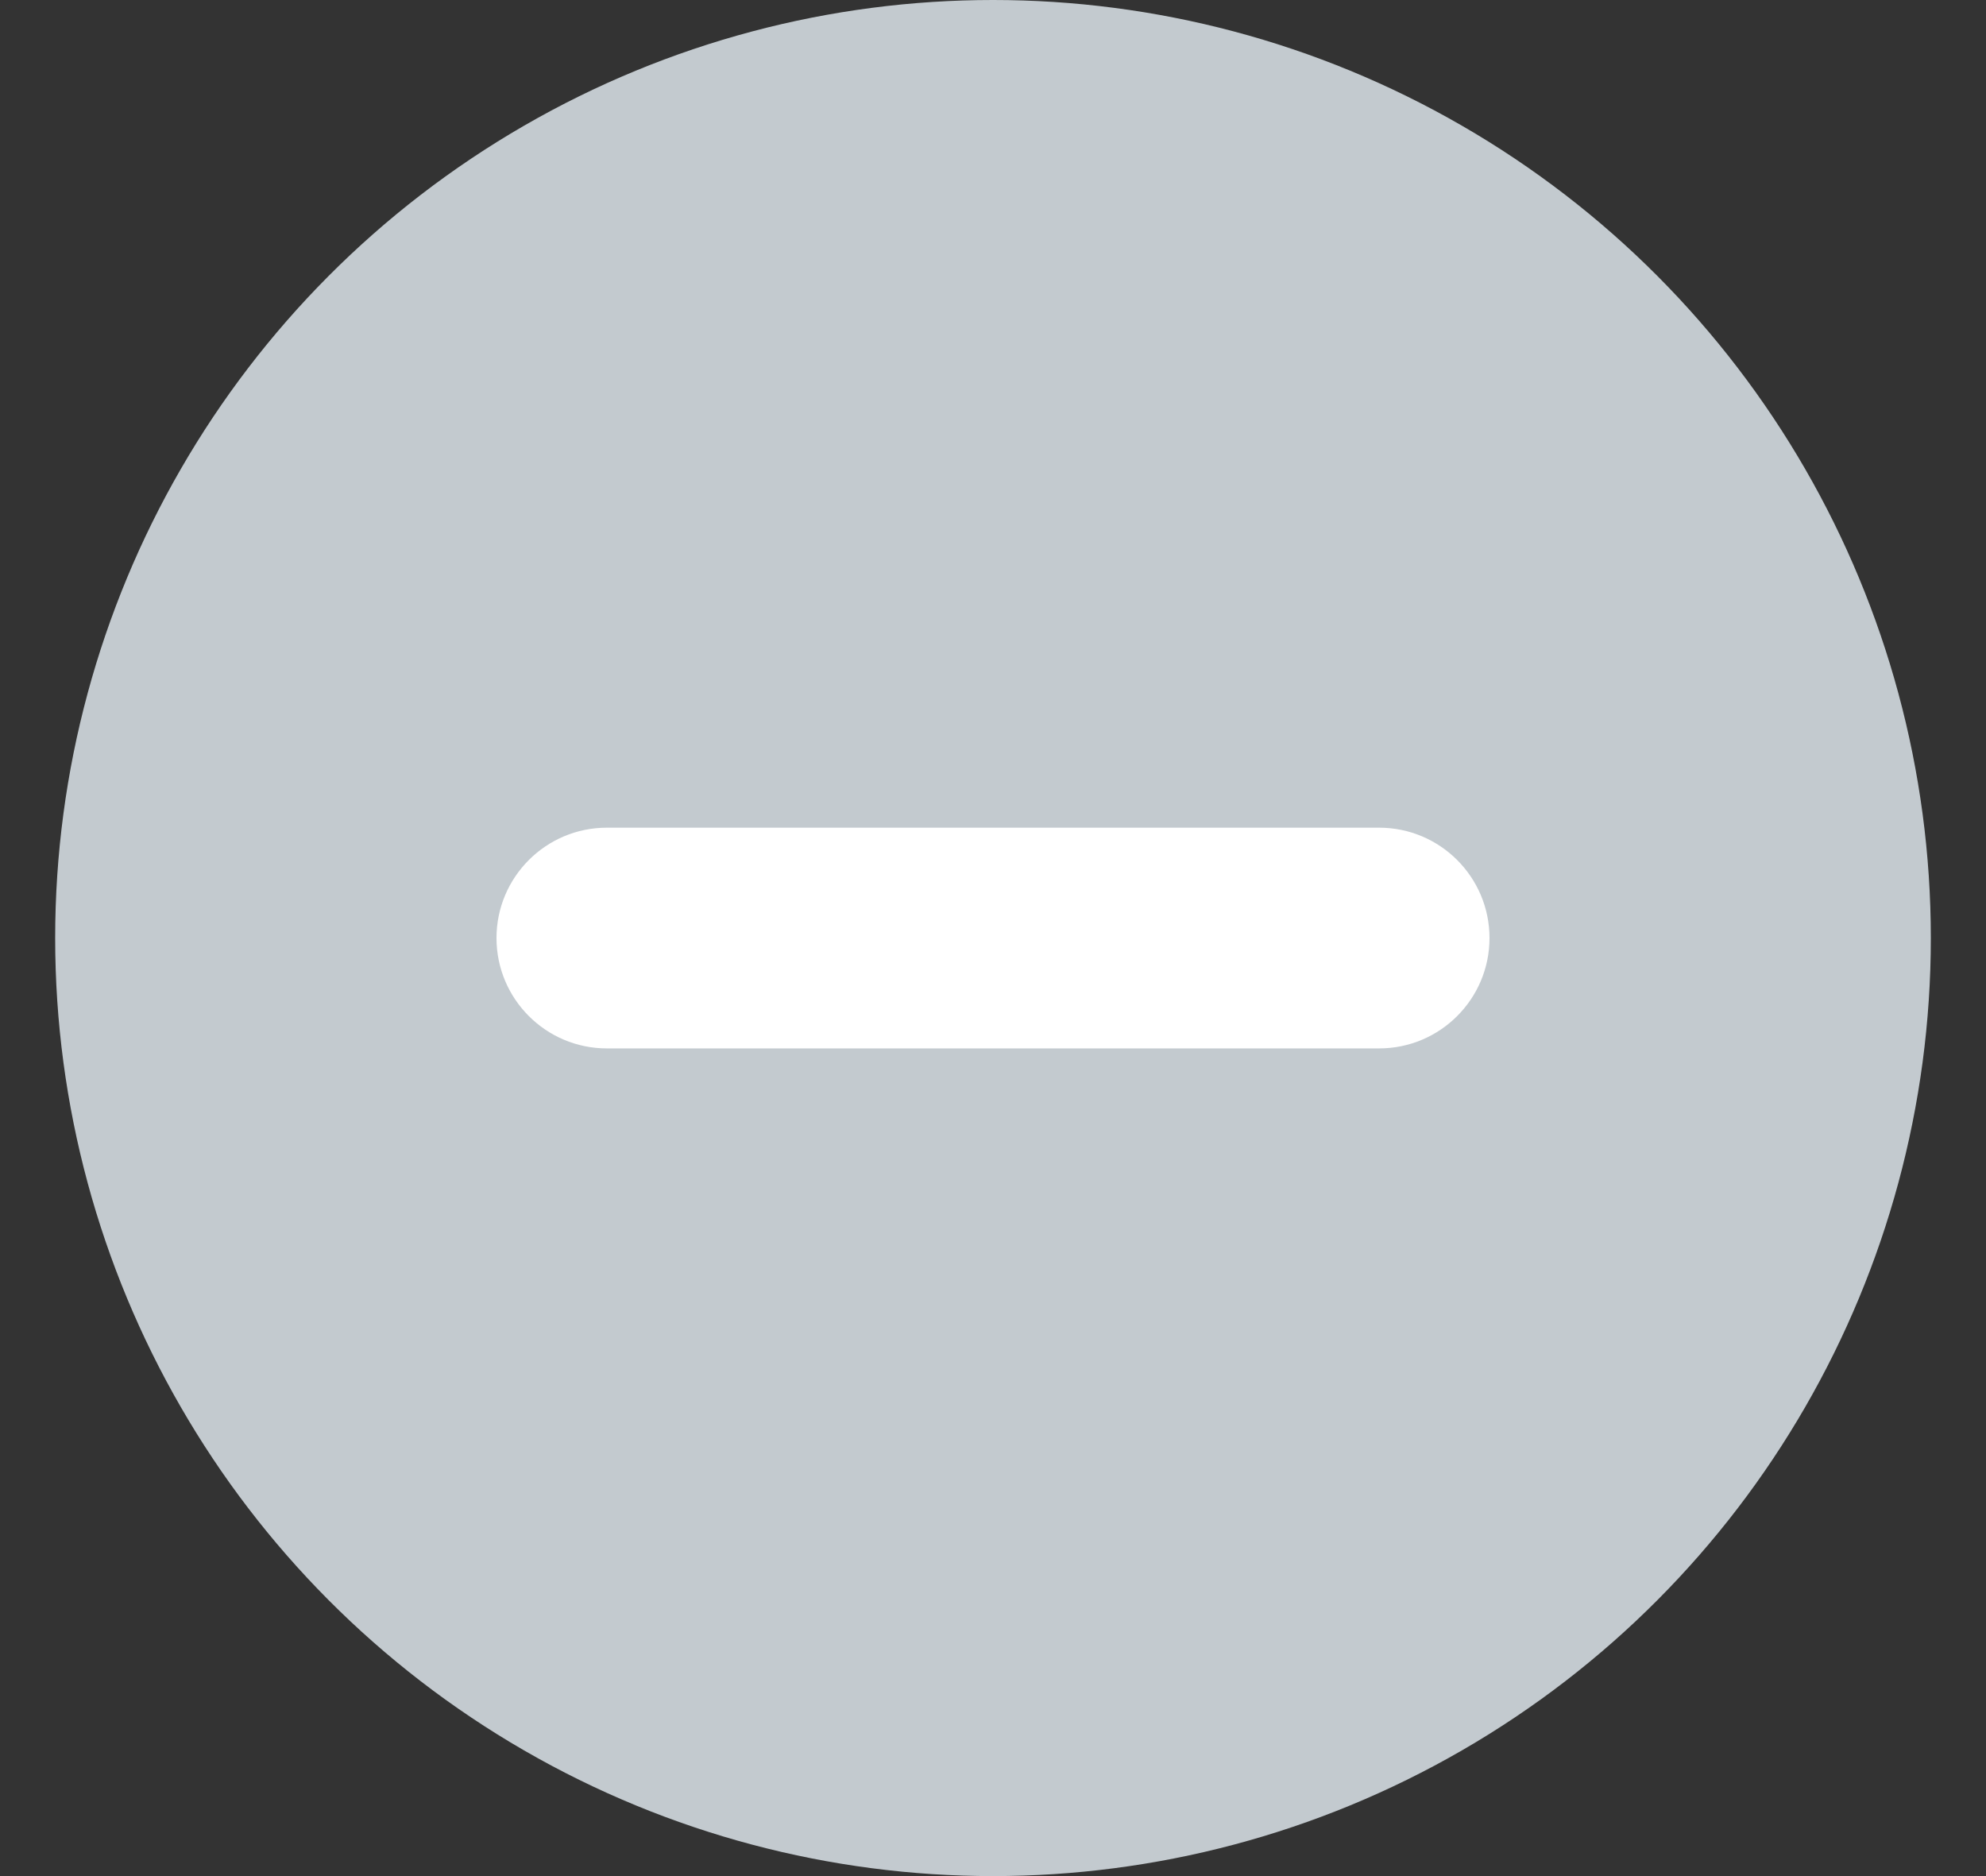 <svg width="18" height="17" viewBox="0 0 18 17" fill="none" xmlns="http://www.w3.org/2000/svg">
<rect x="0" y="0" width="18" height="17" fill="#333333" stroke="none"/>
<circle cx="9" cy="8.5" r="8.5" fill="#C3CACF"/>
<path fill-rule="evenodd" clip-rule="evenodd" d="M4.5 8.5C4.5 7.948 4.948 7.5 5.5 7.5H12.5C13.052 7.5 13.5 7.948 13.5 8.5C13.5 9.052 13.052 9.5 12.5 9.5H5.5C4.948 9.5 4.5 9.052 4.5 8.5Z" fill="white"/>
</svg>

